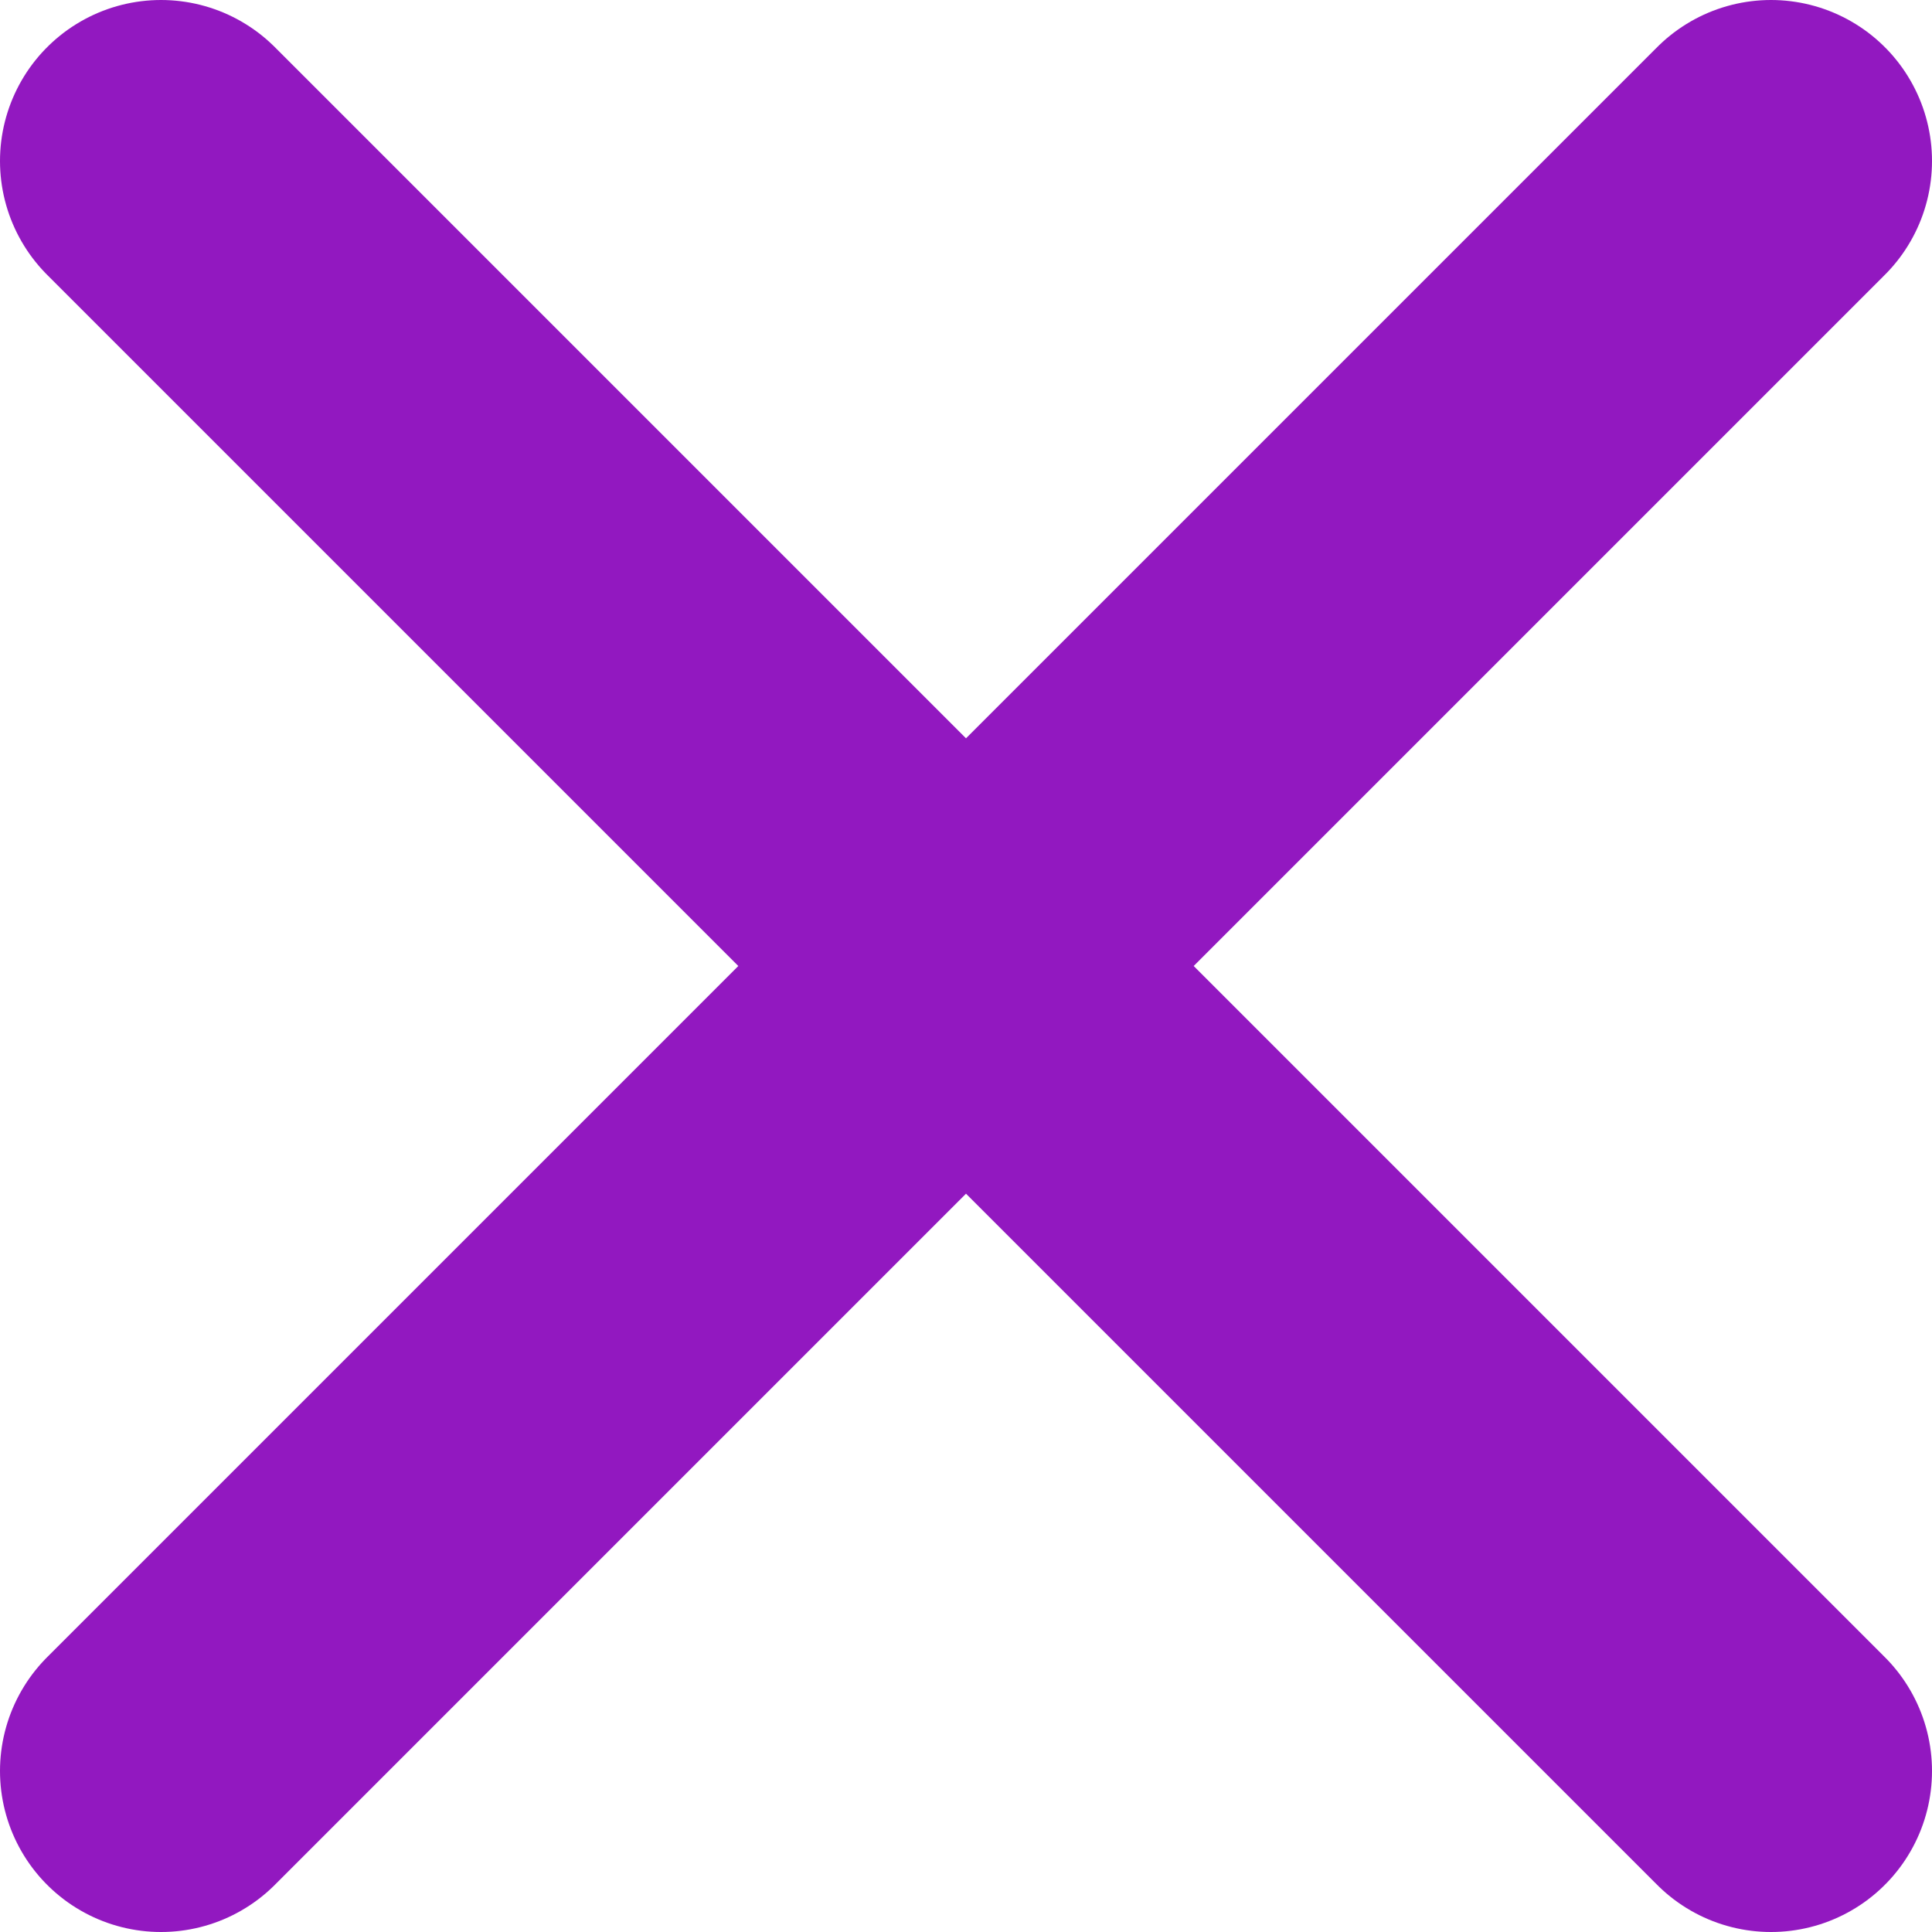 <svg width="12" height="12" viewBox="0 0 12 12" fill="none" xmlns="http://www.w3.org/2000/svg">
<path d="M11 1L1 11M1 1L11 11" stroke="#9218C0" stroke-width="2" stroke-linecap="round" stroke-linejoin="round"/>
</svg>
